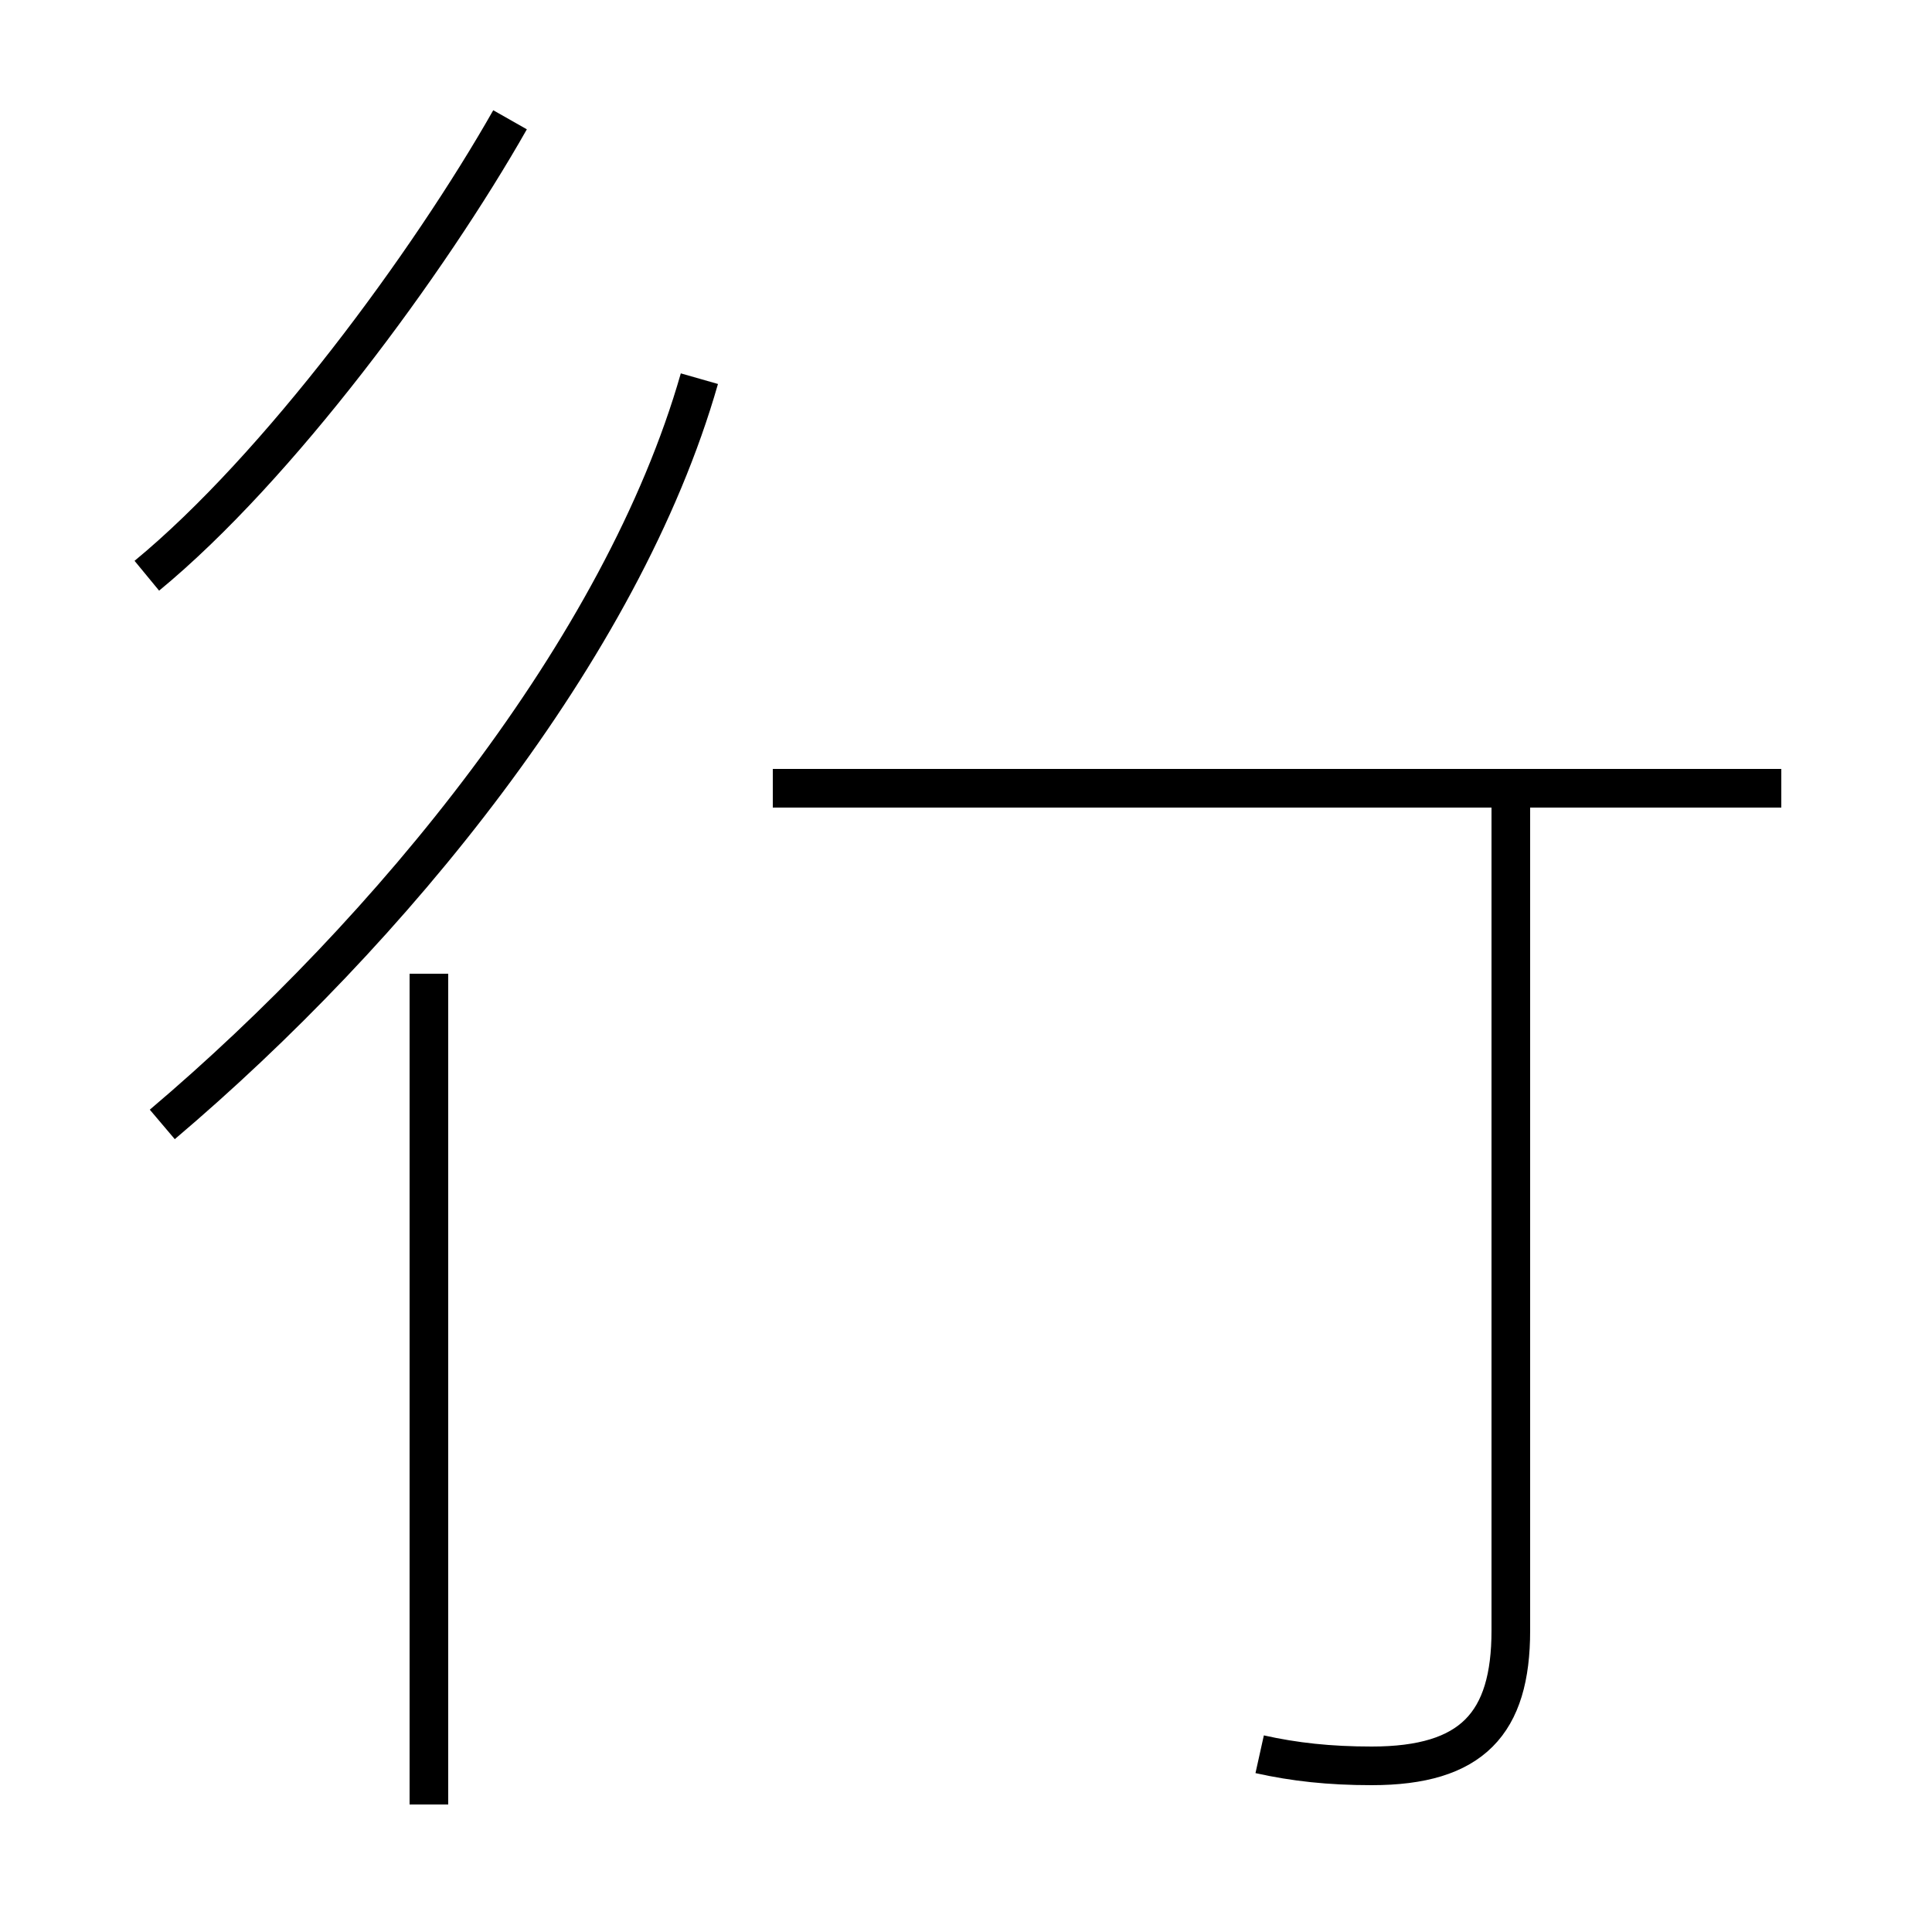 <?xml version='1.0' encoding='utf8'?>
<svg viewBox="0.0 -44.0 50.0 50.0" version="1.1" xmlns="http://www.w3.org/2000/svg">
<rect x="0.0" y="-44.0" width="50.0" height="50.0" fill="#808080" stroke="none"/>
<rect x="-1000" y="-1000" width="2000" height="2000" stroke="white" fill="white"/>
<g style="fill:none; stroke:#000000;  stroke-width:1">
<path d="M 3.8 29.1 C 7.2 31.9 11.1 37.2 13.2 40.9 M 4.2 14.9 C 10.1 19.9 16.1 27.2 18.1 34.2 M 11.1 -2.7 L 11.1 18.8 M 46.1 23.6 L 20.0 23.6 M 32.6 -1.4 C 33.5 -1.6 34.4 -1.7 35.5 -1.7 C 38.1 -1.7 39.1 -0.6 39.1 1.8 L 39.1 23.6 " transform="scale(1, -1)" />
</g>
</svg>